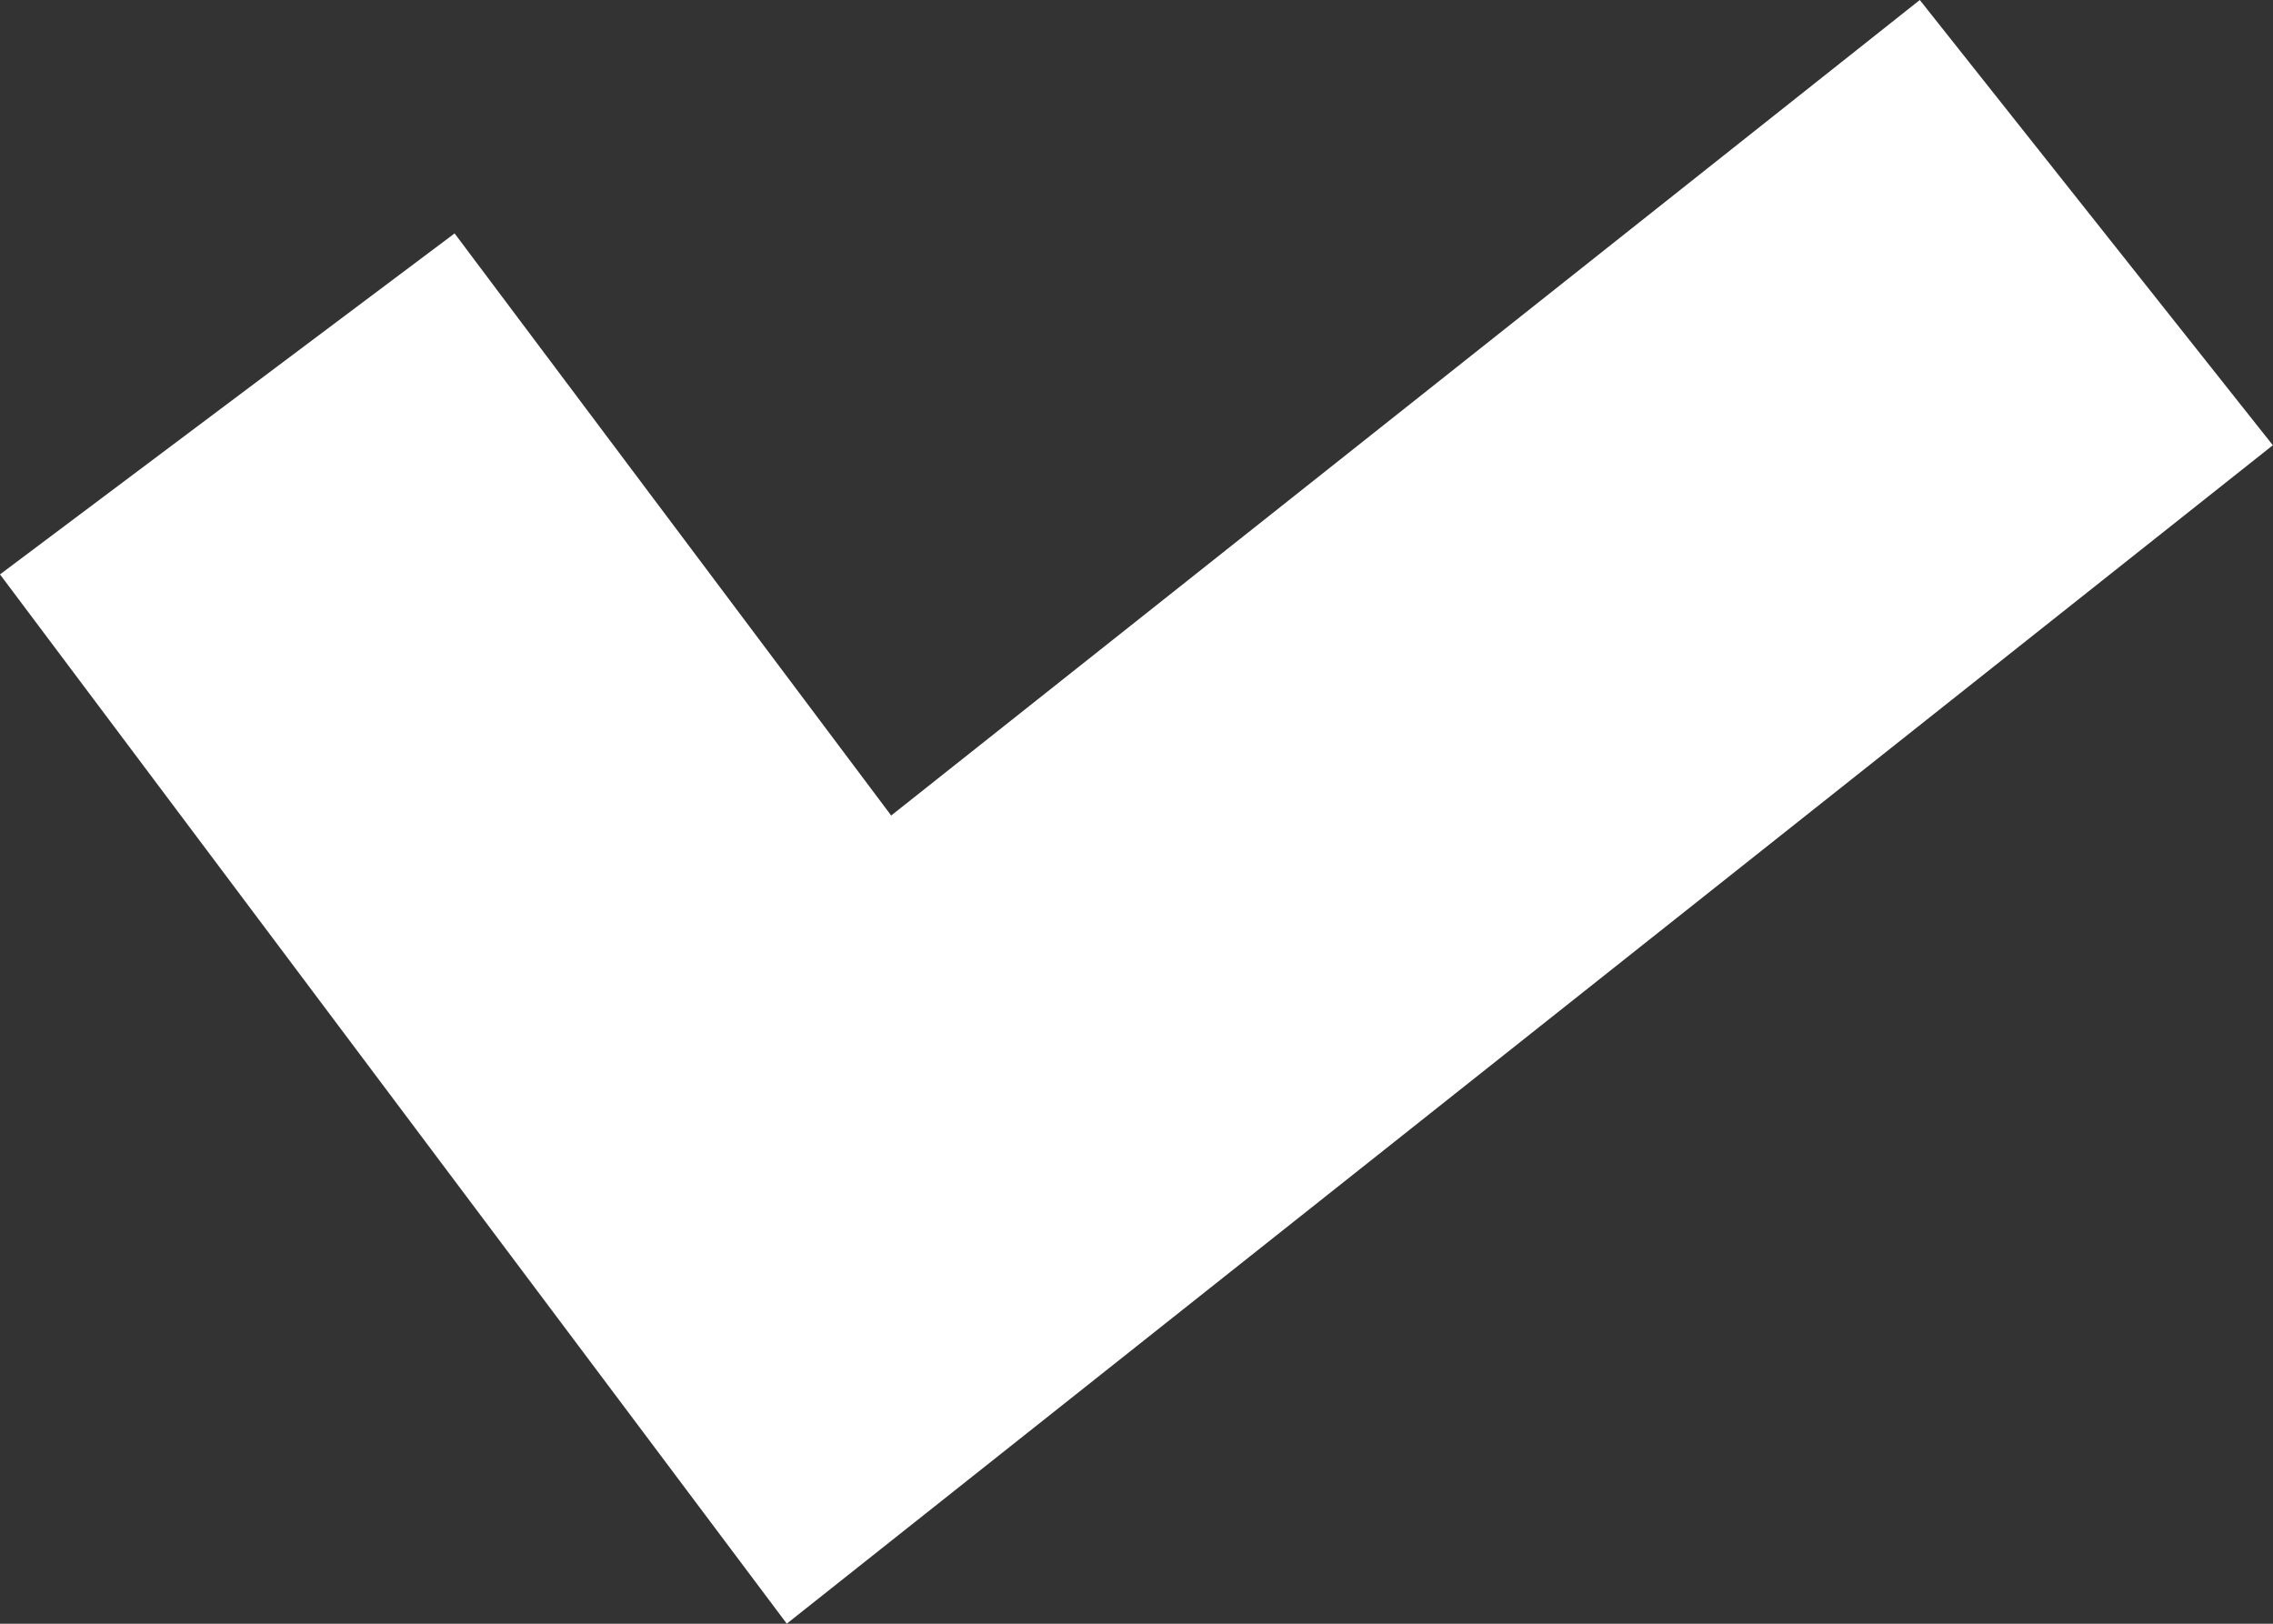 <svg width="28" height="20" viewBox="0 0 28 20" fill="none" xmlns="http://www.w3.org/2000/svg">
<rect x="0" y="0" width="28" height="20" fill="#333333" stroke="none"/>
<path d="M9.692 19.999L0 7.075L5.6 2.875L10.978 10.045L23.649 0L27.998 5.484L9.692 19.999Z" fill="white"/>
</svg>
